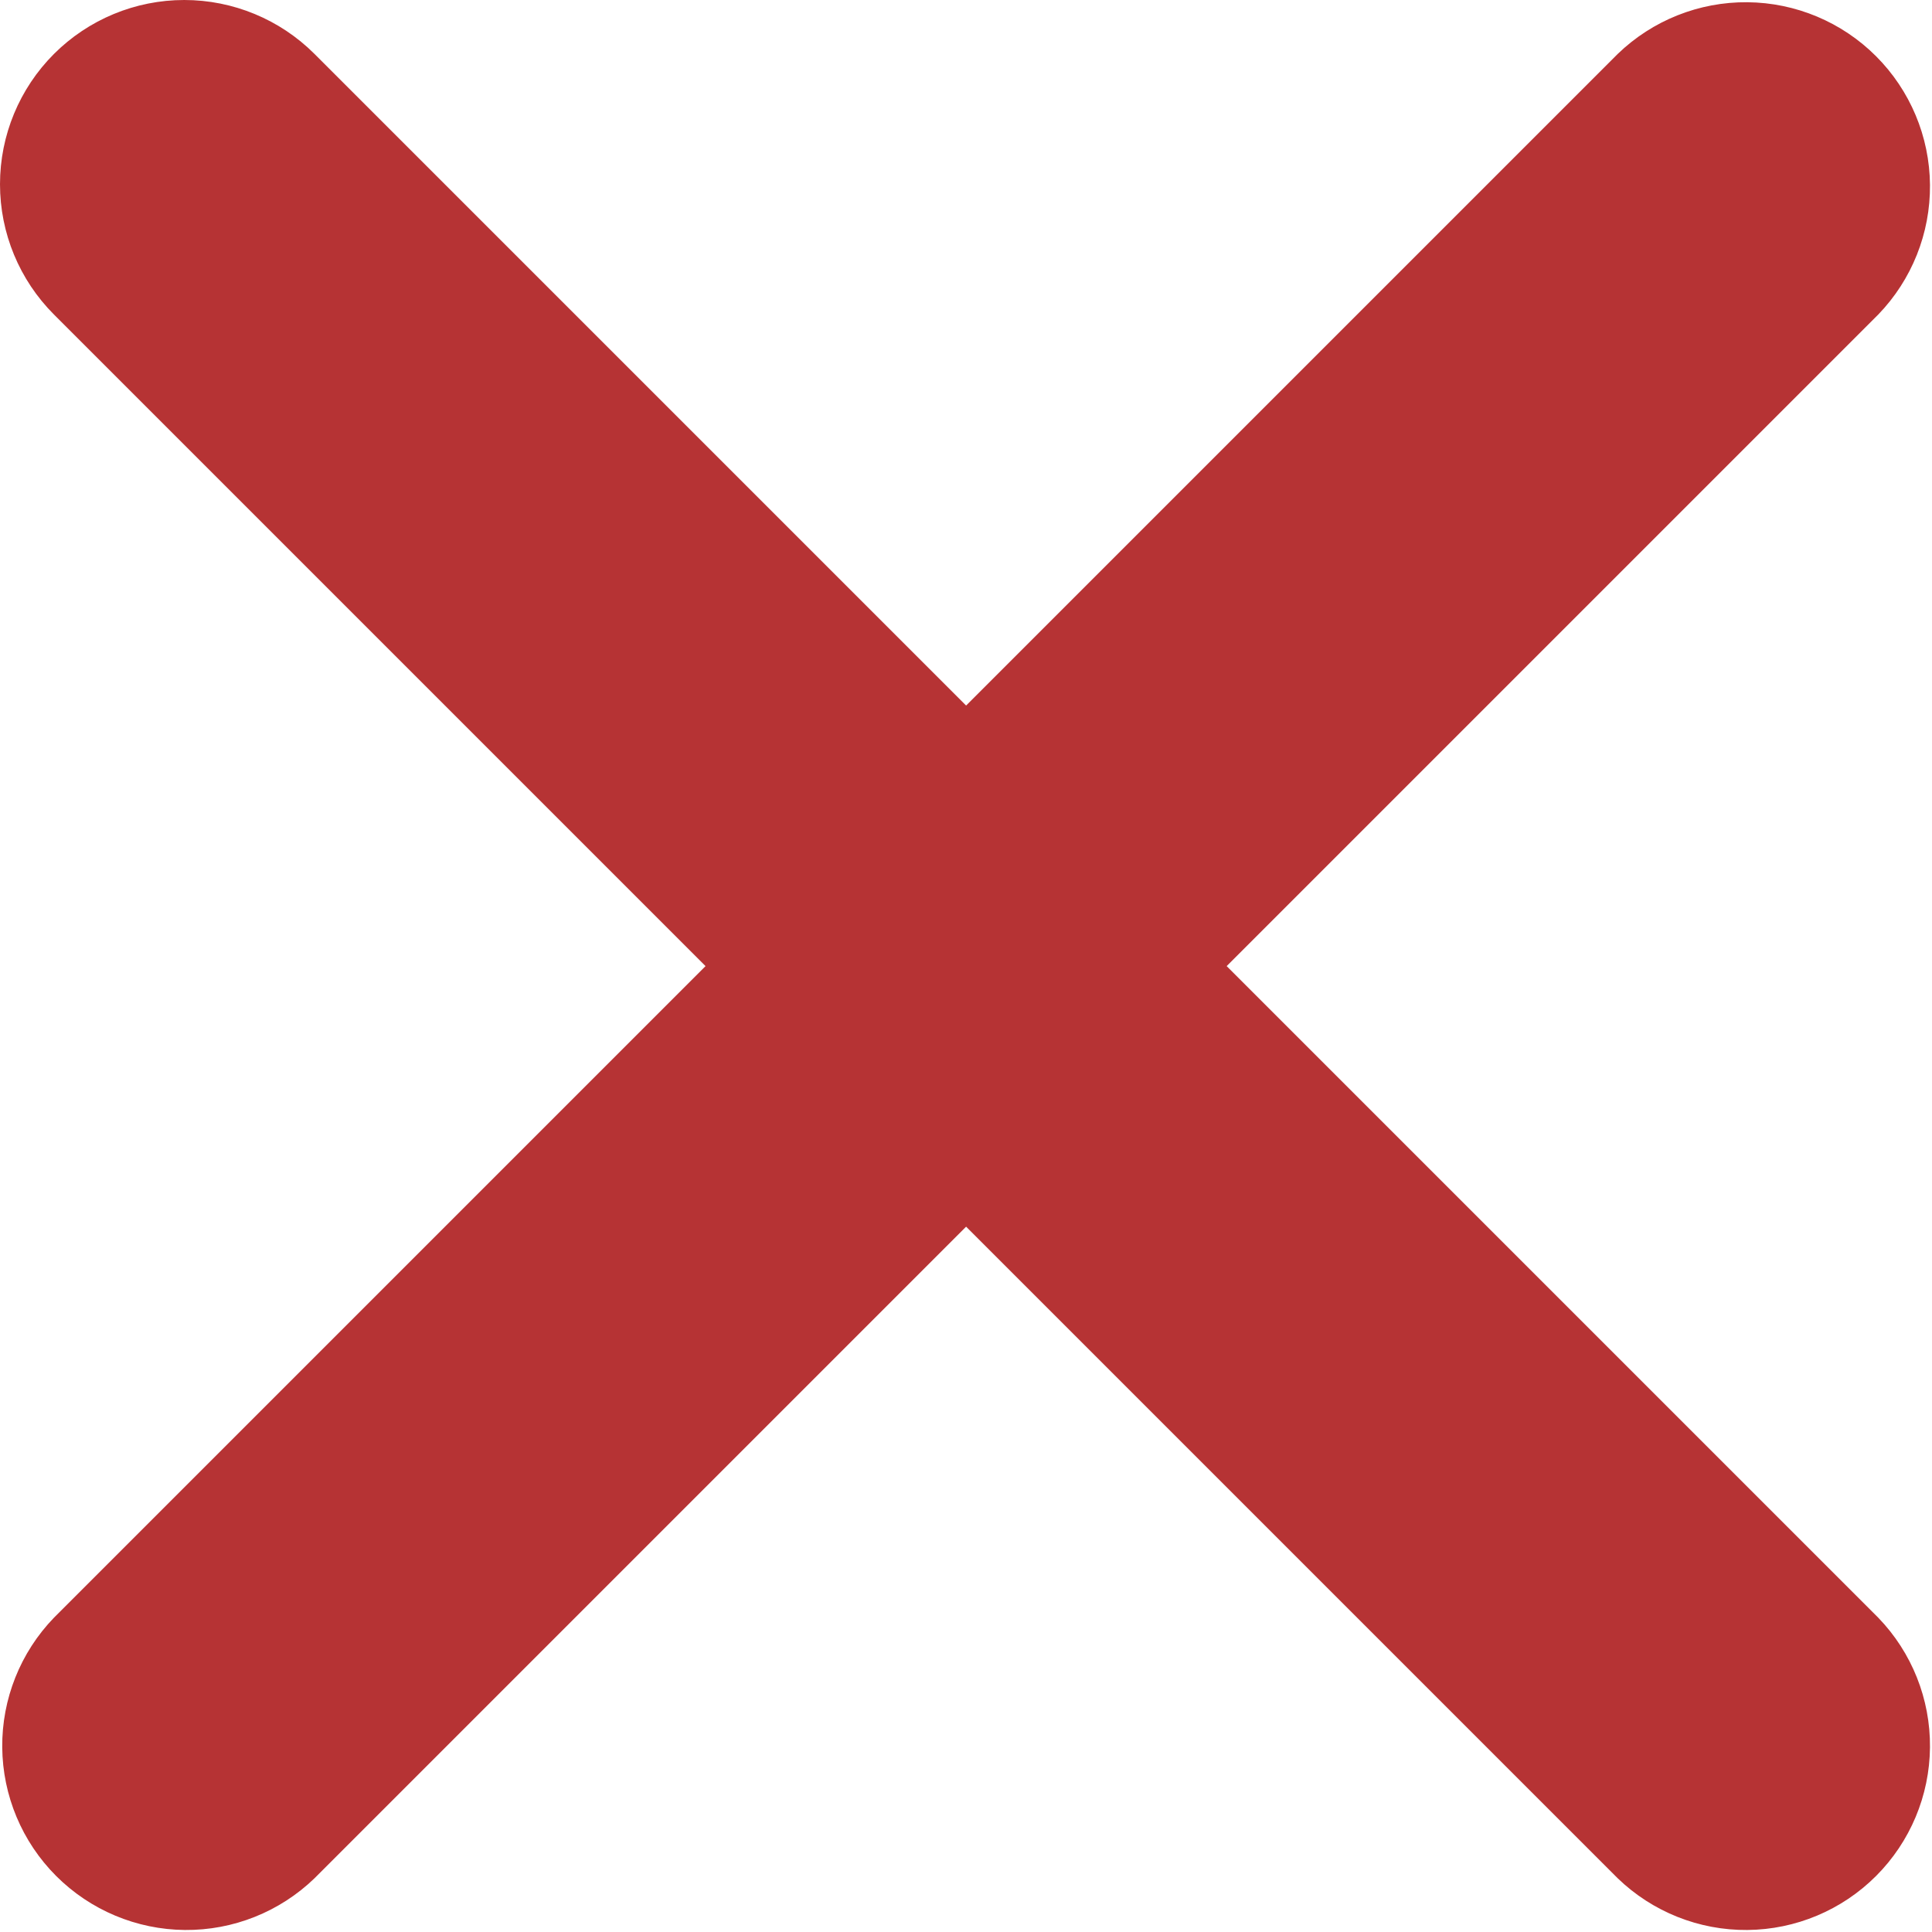 <svg width="671" height="671" viewBox="0 0 671 671" fill="none" xmlns="http://www.w3.org/2000/svg">
<path d="M18.738 18.738C30.74 6.74 47.016 0 63.986 0C80.957 0 97.233 6.74 109.234 18.738L335.538 245.042L561.842 18.738C573.913 7.08 590.079 0.629 606.86 0.775C623.641 0.921 639.693 7.652 651.559 19.518C663.425 31.384 670.156 47.436 670.301 64.217C670.447 80.997 663.996 97.164 652.338 109.234L426.034 335.538L652.338 561.842C663.996 573.913 670.447 590.079 670.301 606.86C670.156 623.641 663.425 639.693 651.559 651.559C639.693 663.425 623.641 670.156 606.86 670.301C590.079 670.447 573.913 663.996 561.842 652.338L335.538 426.034L109.234 652.338C97.164 663.996 80.997 670.447 64.217 670.301C47.436 670.156 31.384 663.425 19.518 651.559C7.652 639.693 0.921 623.641 0.775 606.86C0.629 590.079 7.08 573.913 18.738 561.842L245.042 335.538L18.738 109.234C6.74 97.233 0 80.957 0 63.986C0 47.016 6.74 30.74 18.738 18.738V18.738Z" fill="#B63334"/>
</svg>
